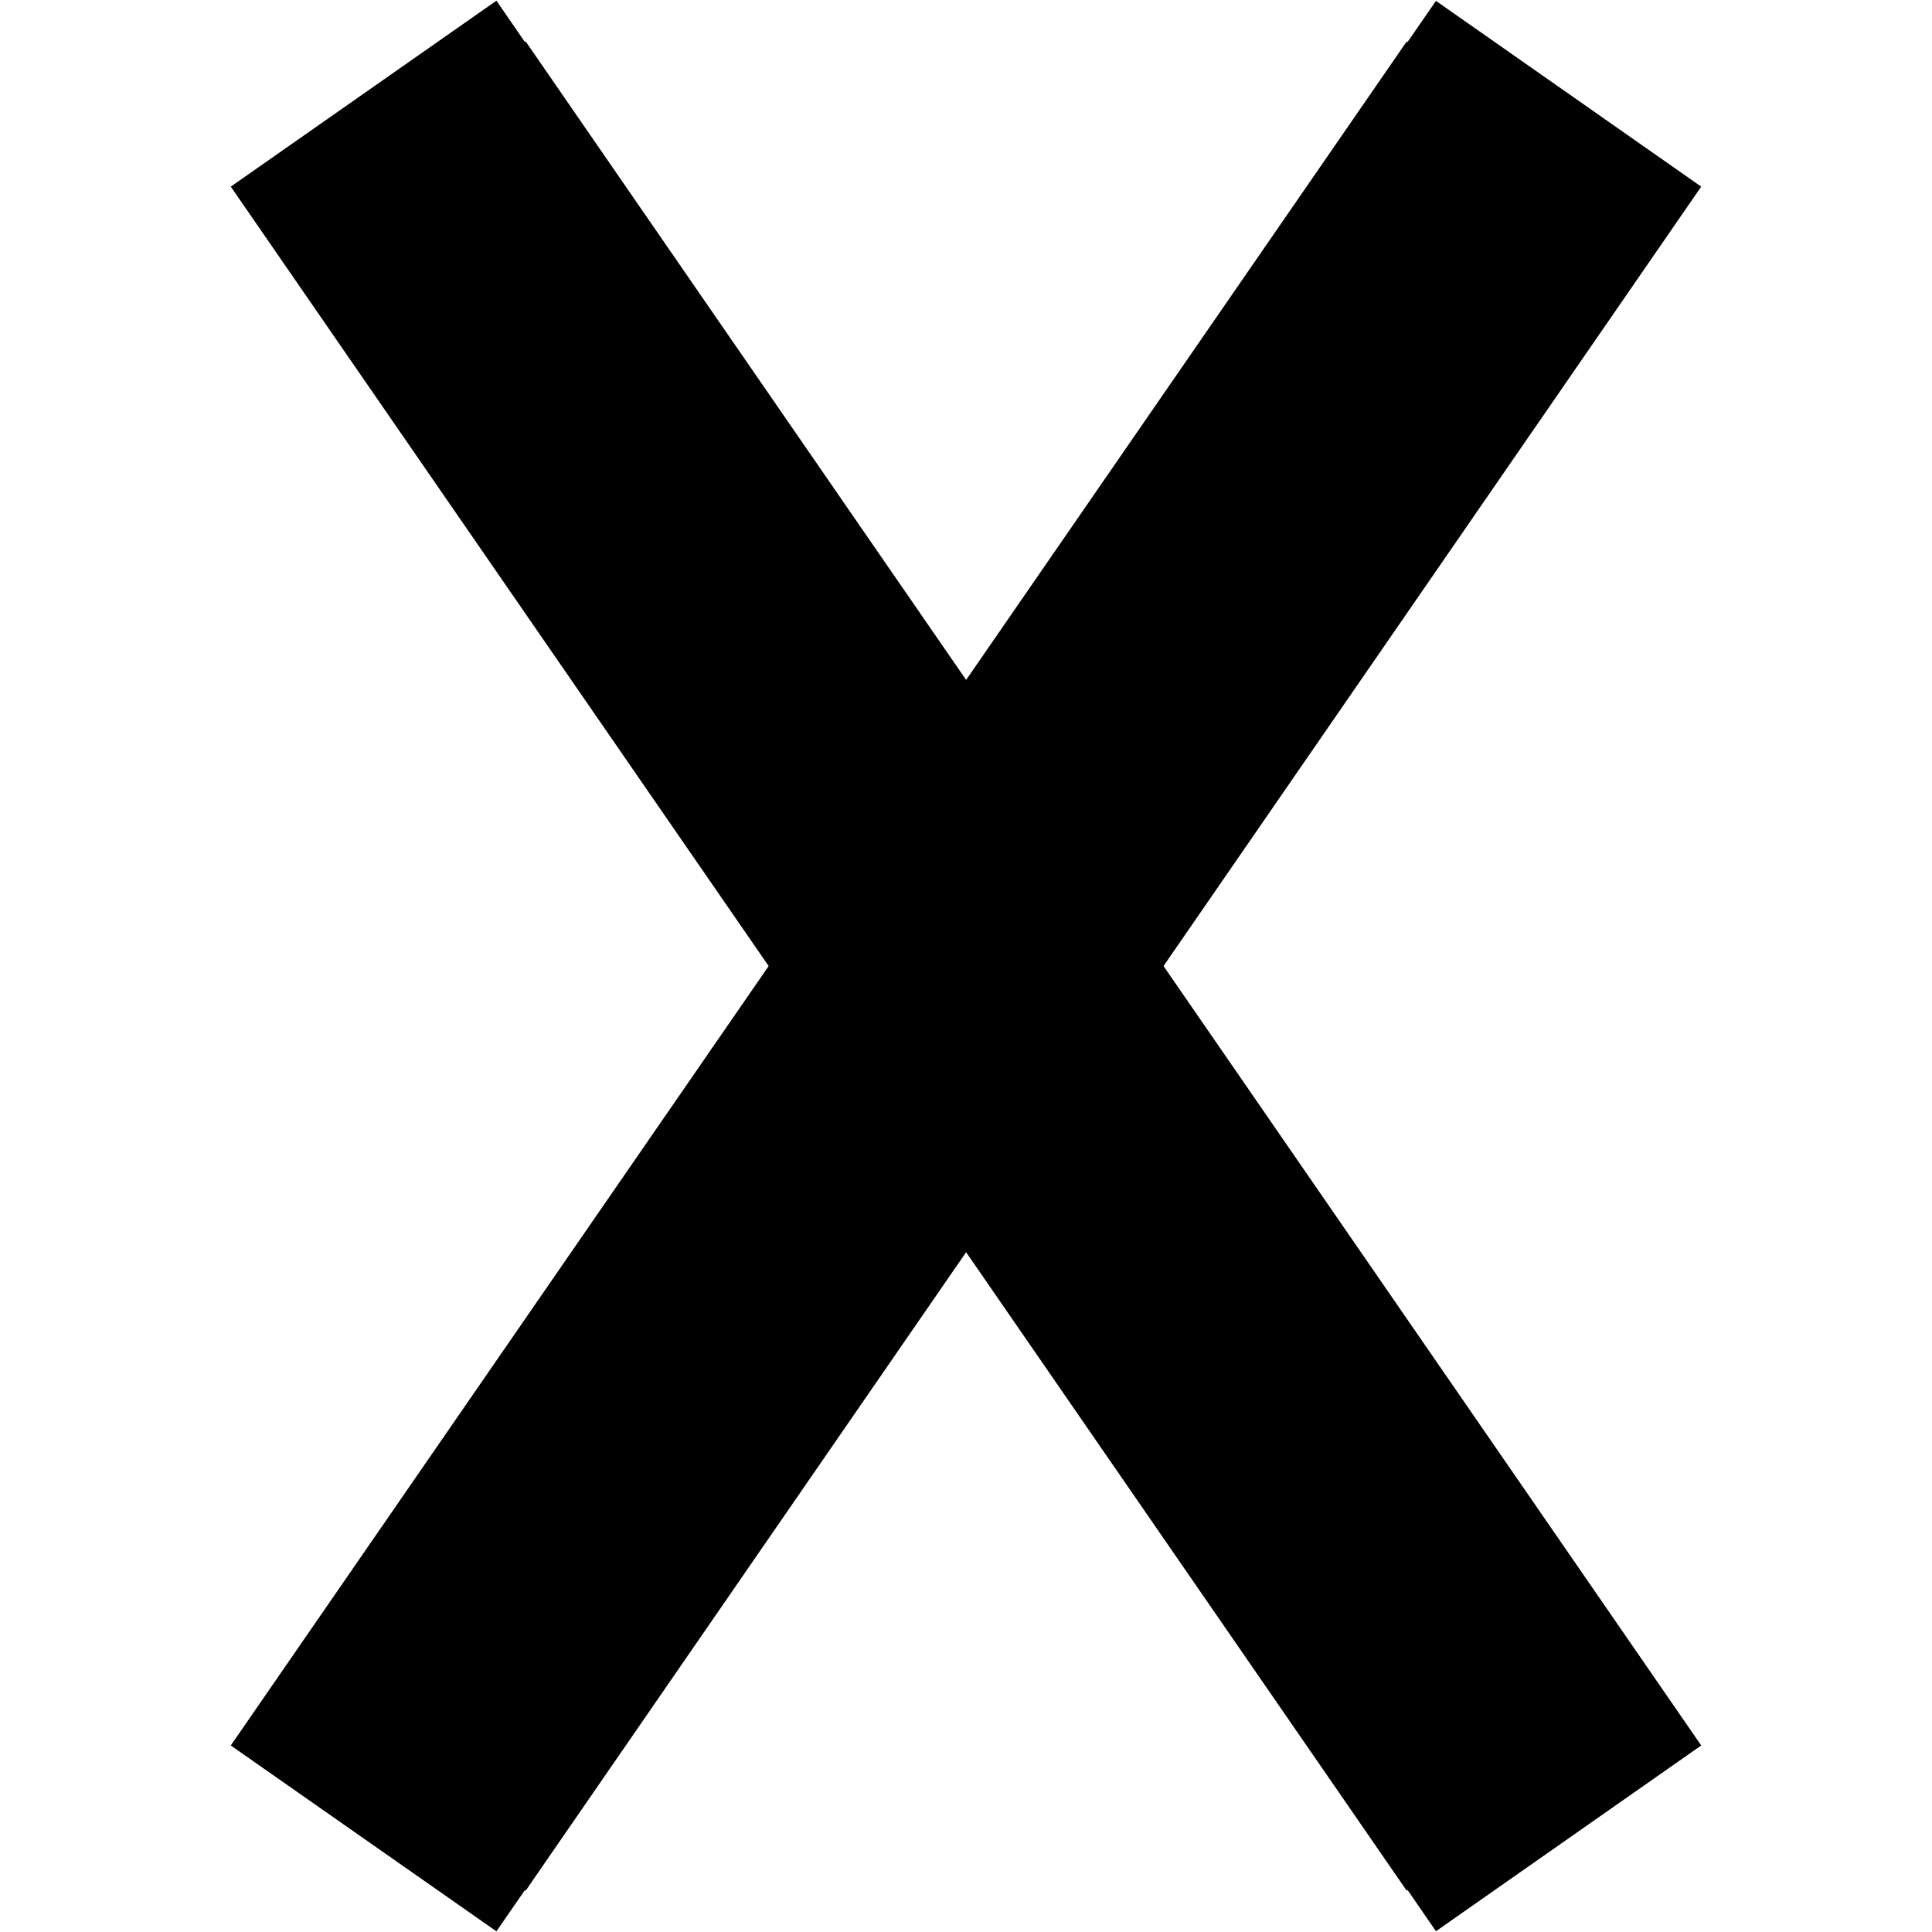 <?xml version="1.0" encoding="utf-8"?>
<!-- Generator: Adobe Illustrator 16.0.0, SVG Export Plug-In . SVG Version: 6.00 Build 0)  -->
<!DOCTYPE svg PUBLIC "-//W3C//DTD SVG 1.0//EN" "http://www.w3.org/TR/2001/REC-SVG-20010904/DTD/svg10.dtd">
<svg version="1.0" xmlns="http://www.w3.org/2000/svg" xmlns:xlink="http://www.w3.org/1999/xlink" x="0px" y="0px" width="20px"
	 height="20px" viewBox="0 0 20 20" enable-background="new 0 0 20 20" xml:space="preserve">
<g id="dev">
</g>
<g id="vote_x5F_stars">
</g>
<g id="form_x5F_checkmark">
	<g display="none">
		<polygon display="inline" fill="#EB1C24" points="17.611,1.932 14.865,0.009 14.568,0.439 14.564,0.427 2.389,18.069 
			5.139,19.993 5.436,19.563 5.439,19.576 		"/>
		<polygon display="inline" fill="#EB1C24" points="2.389,1.932 5.139,0.007 5.436,0.438 5.439,0.425 17.611,18.069 14.865,19.992 
			14.568,19.561 14.564,19.575 		"/>
	</g>
	<g display="none">
		<polygon display="inline" fill="#FFFFFF" points="17.611,1.932 14.865,0.009 14.568,0.439 14.564,0.427 2.389,18.068 
			5.139,19.993 5.436,19.562 5.439,19.576 		"/>
		<polygon display="inline" fill="#FFFFFF" points="2.389,1.932 5.139,0.007 5.436,0.438 5.439,0.425 17.611,18.068 14.865,19.992 
			14.568,19.561 14.564,19.575 		"/>
	</g>
	<g display="none">
		<polygon display="inline" fill="#F4A642" points="17.611,1.932 14.865,0.009 14.568,0.439 14.564,0.427 2.389,18.069 
			5.139,19.993 5.436,19.563 5.439,19.576 		"/>
		<polygon display="inline" fill="#F4A642" points="2.389,1.932 5.139,0.007 5.436,0.438 5.439,0.425 17.611,18.069 14.865,19.992 
			14.568,19.561 14.564,19.575 		"/>
	</g>
	<g>
		<polygon fill="#010101" points="17.611,1.932 14.865,0.009 14.568,0.439 14.564,0.427 2.389,18.069 5.139,19.993 5.436,19.563 
			5.439,19.576 		"/>
		<polygon fill="#010101" points="2.389,1.932 5.139,0.007 5.436,0.438 5.439,0.425 17.611,18.069 14.865,19.992 14.568,19.561 
			14.564,19.575 		"/>
	</g>
	<path display="none" fill="#010101" d="M9.992,19.984C4.482,19.984,0,15.502,0,9.992S4.482,0,9.992,0s9.992,4.482,9.992,9.992
		S15.502,19.984,9.992,19.984z M9.992,2.093c-4.355,0-7.898,3.543-7.898,7.899s3.543,7.9,7.898,7.9c4.357,0,7.898-3.544,7.898-7.9
		S14.35,2.093,9.992,2.093z"/>
</g>
<g id="leaderboard_x5F_buttons">
</g>
<g id="footer_x5F_mobile_x5F_button">
</g>
<g id="menu_x5F_arrows">
</g>
<g id="header_x5F_icons">
</g>
<g id="footer_x5F_logos">
</g>
<g id="nav_x5F_bar_x5F_icons">
</g>
<g id="exclamation">
</g>
</svg>
